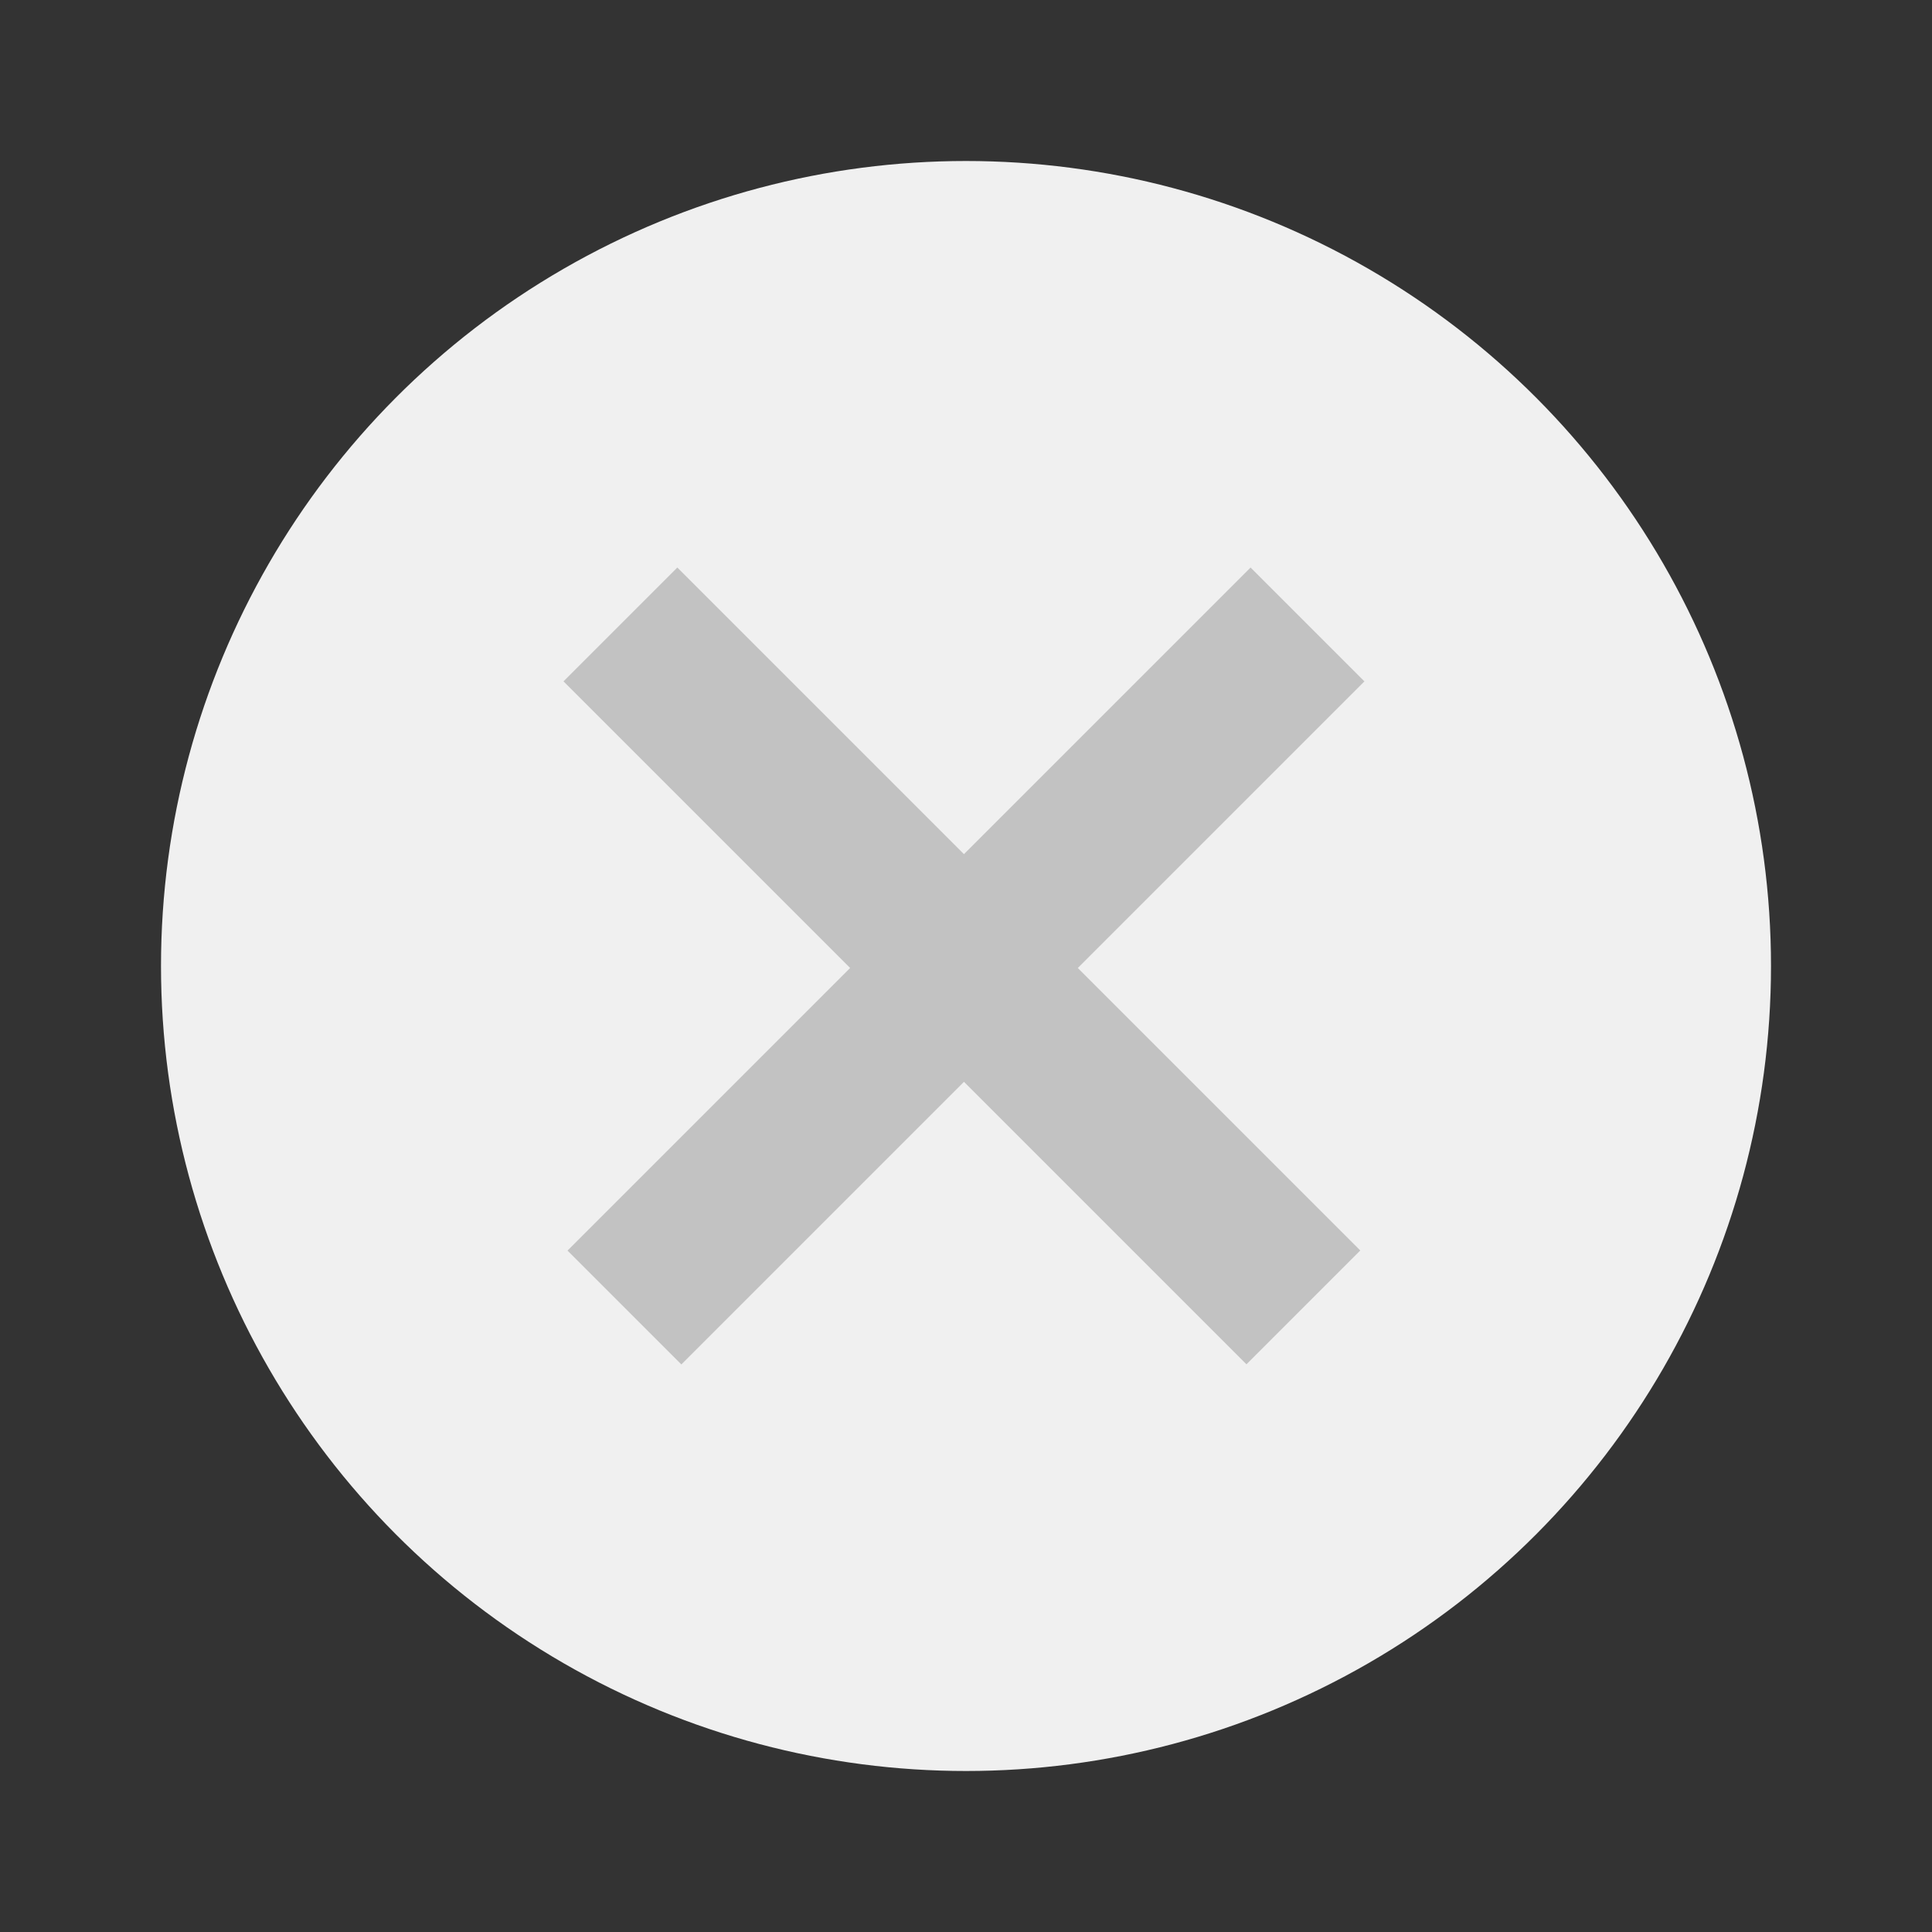 <svg width="24" height="24" viewBox="0 0 24 24" fill="none" xmlns="http://www.w3.org/2000/svg">
<rect x="0" y="0" width="24" height="24" fill="#333333" stroke="none"/>
<circle cx="12" cy="12" r="10" fill="#F0F0F0"/>
<rect x="15.535" y="7.05" width="2" height="12" transform="rotate(45 15.535 7.05)" fill="#C2C2C2"/>
<rect width="2" height="12" transform="matrix(-0.707 0.707 0.707 0.707 8.414 7.05)" fill="#C2C2C2"/>
</svg>
